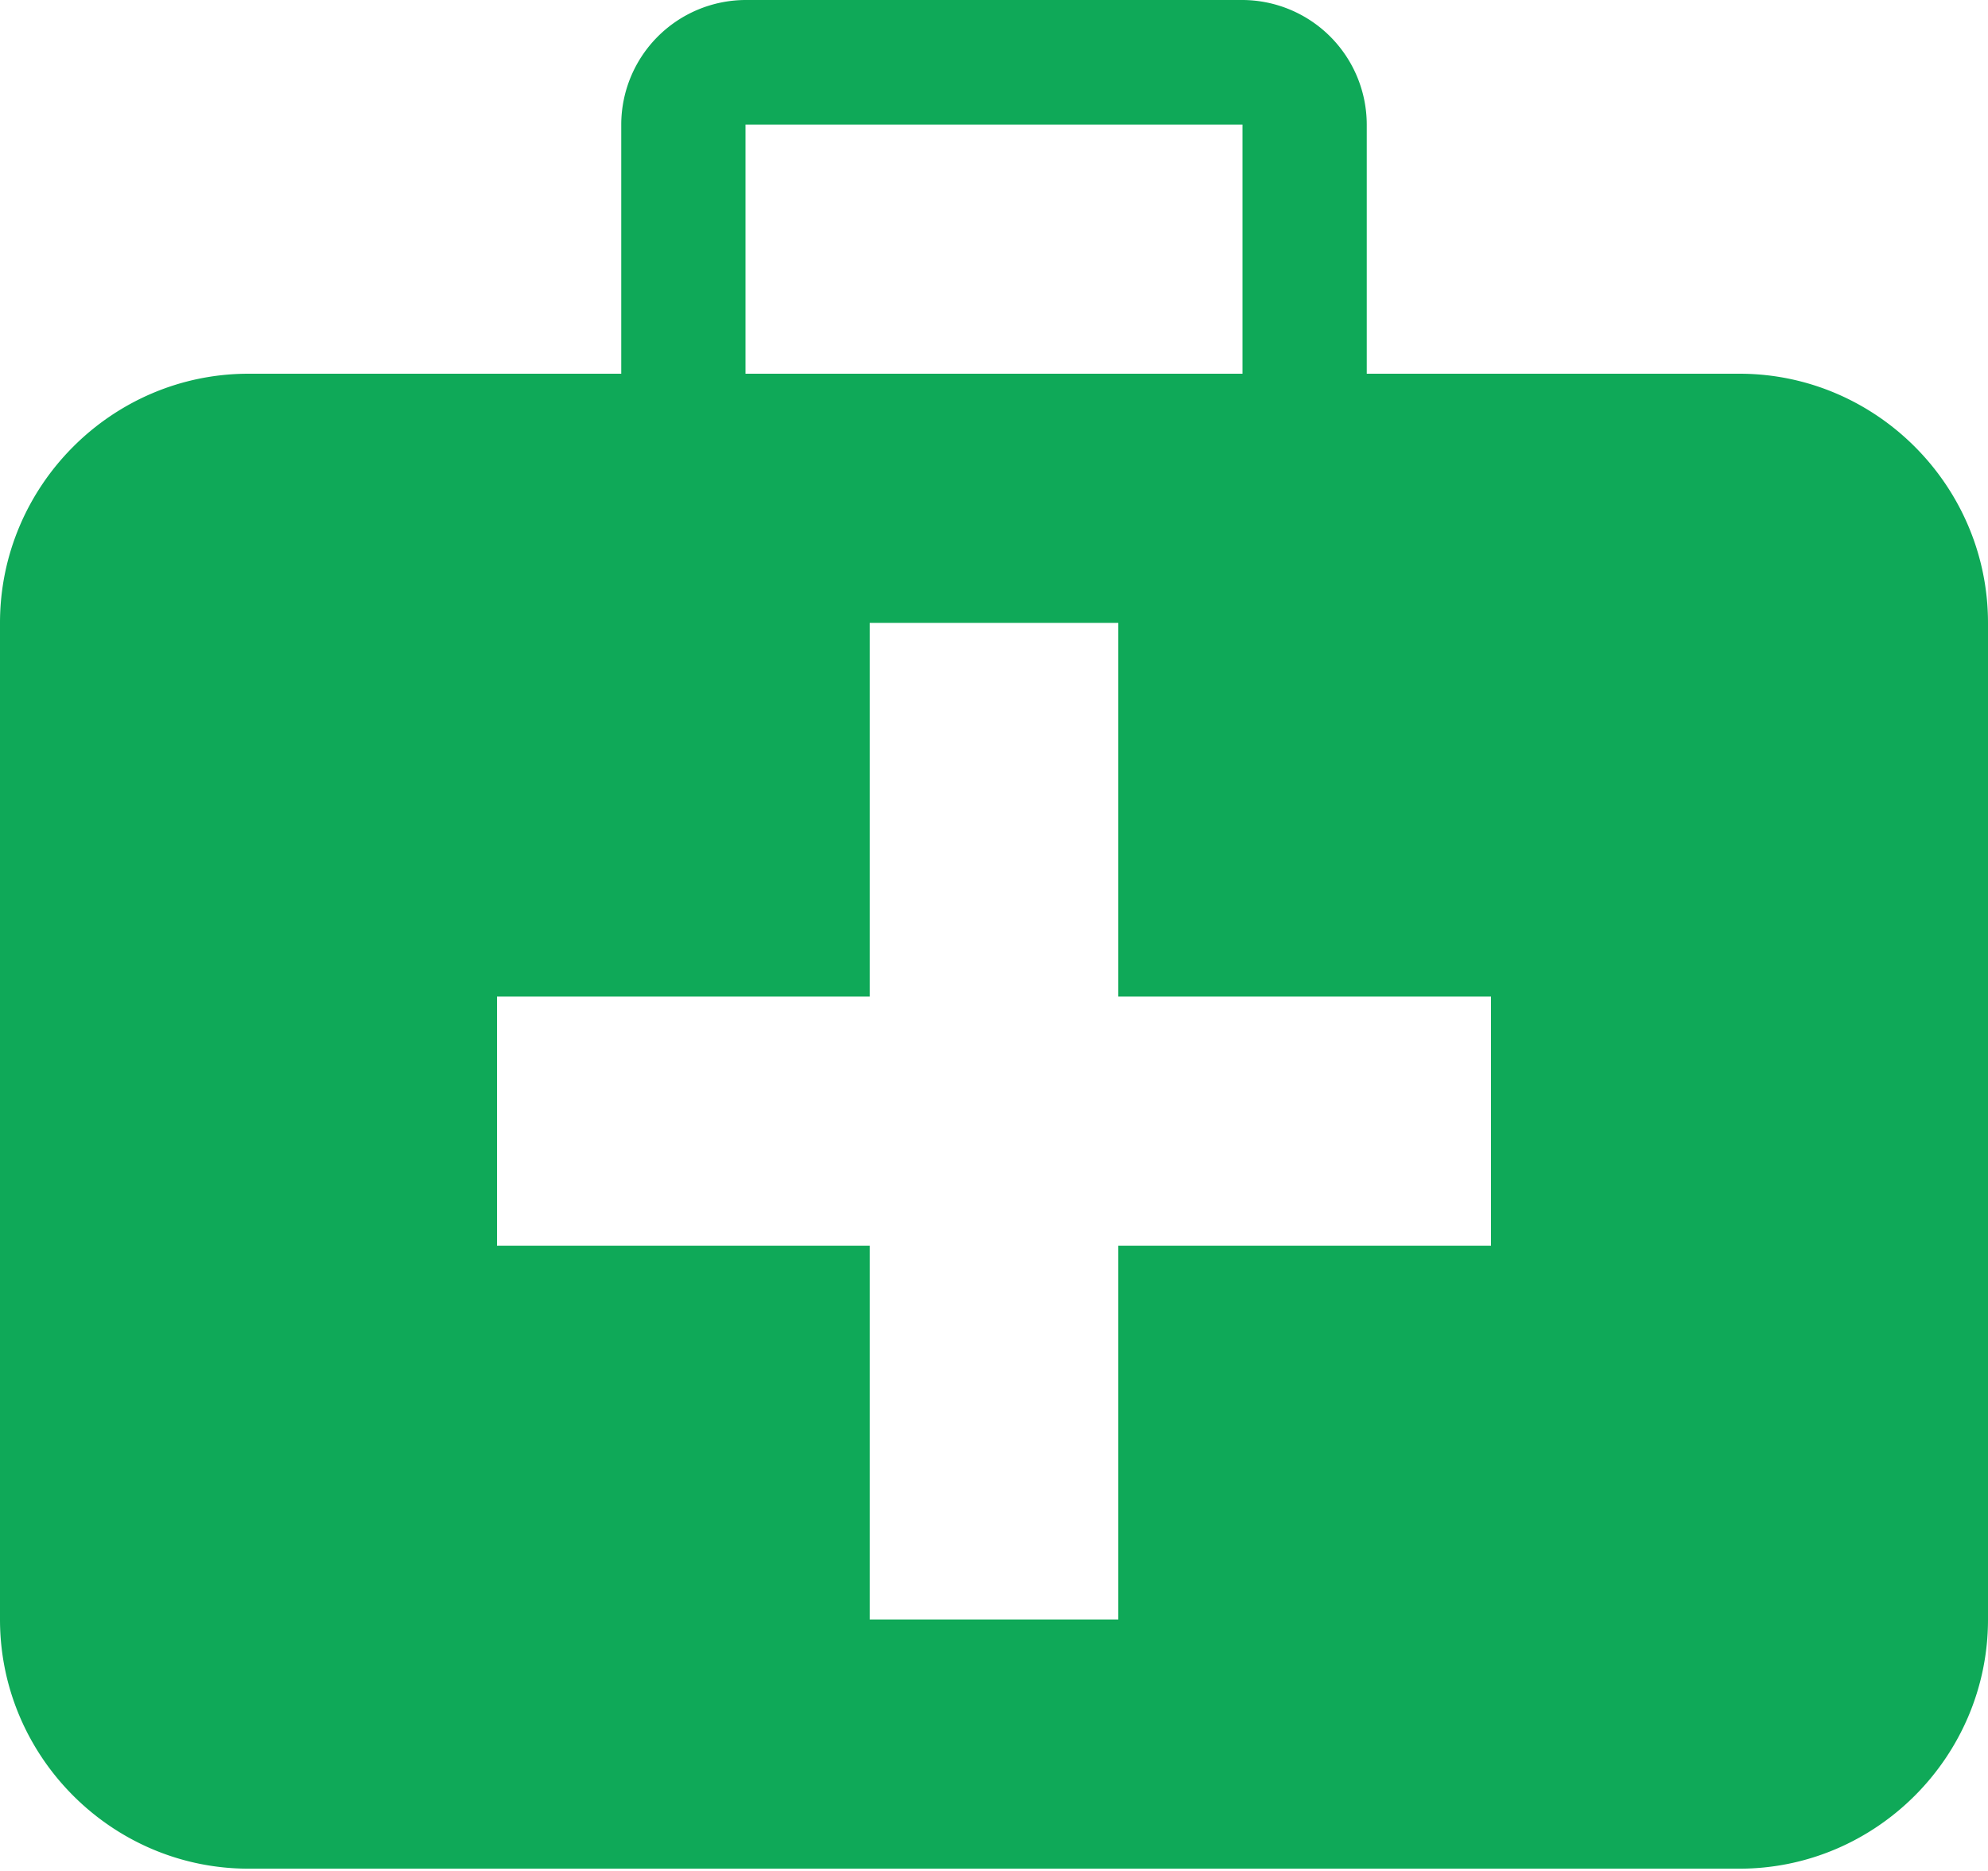 <svg xmlns="http://www.w3.org/2000/svg" width="34" height="32" fill="none" viewBox="0 0 34 32">
  <path fill="#0FA958" d="M29.75 6.392h-6.375V2.131A2.134 2.134 0 0 0 21.25 0h-8.5a2.134 2.134 0 0 0-2.125 2.13v4.262H4.25C1.913 6.392 0 8.31 0 10.653V27.7c0 2.343 1.913 4.261 4.25 4.261h25.5c2.337 0 4.25-1.918 4.25-4.261V10.653c0-2.343-1.913-4.261-4.25-4.261Zm-17-4.261h8.5v4.261h-8.5V2.131ZM25.5 21.307h-6.375v6.392h-4.25v-6.392H8.5v-4.262h6.375v-6.392h4.25v6.392H25.5v4.262Z"/>
</svg>
